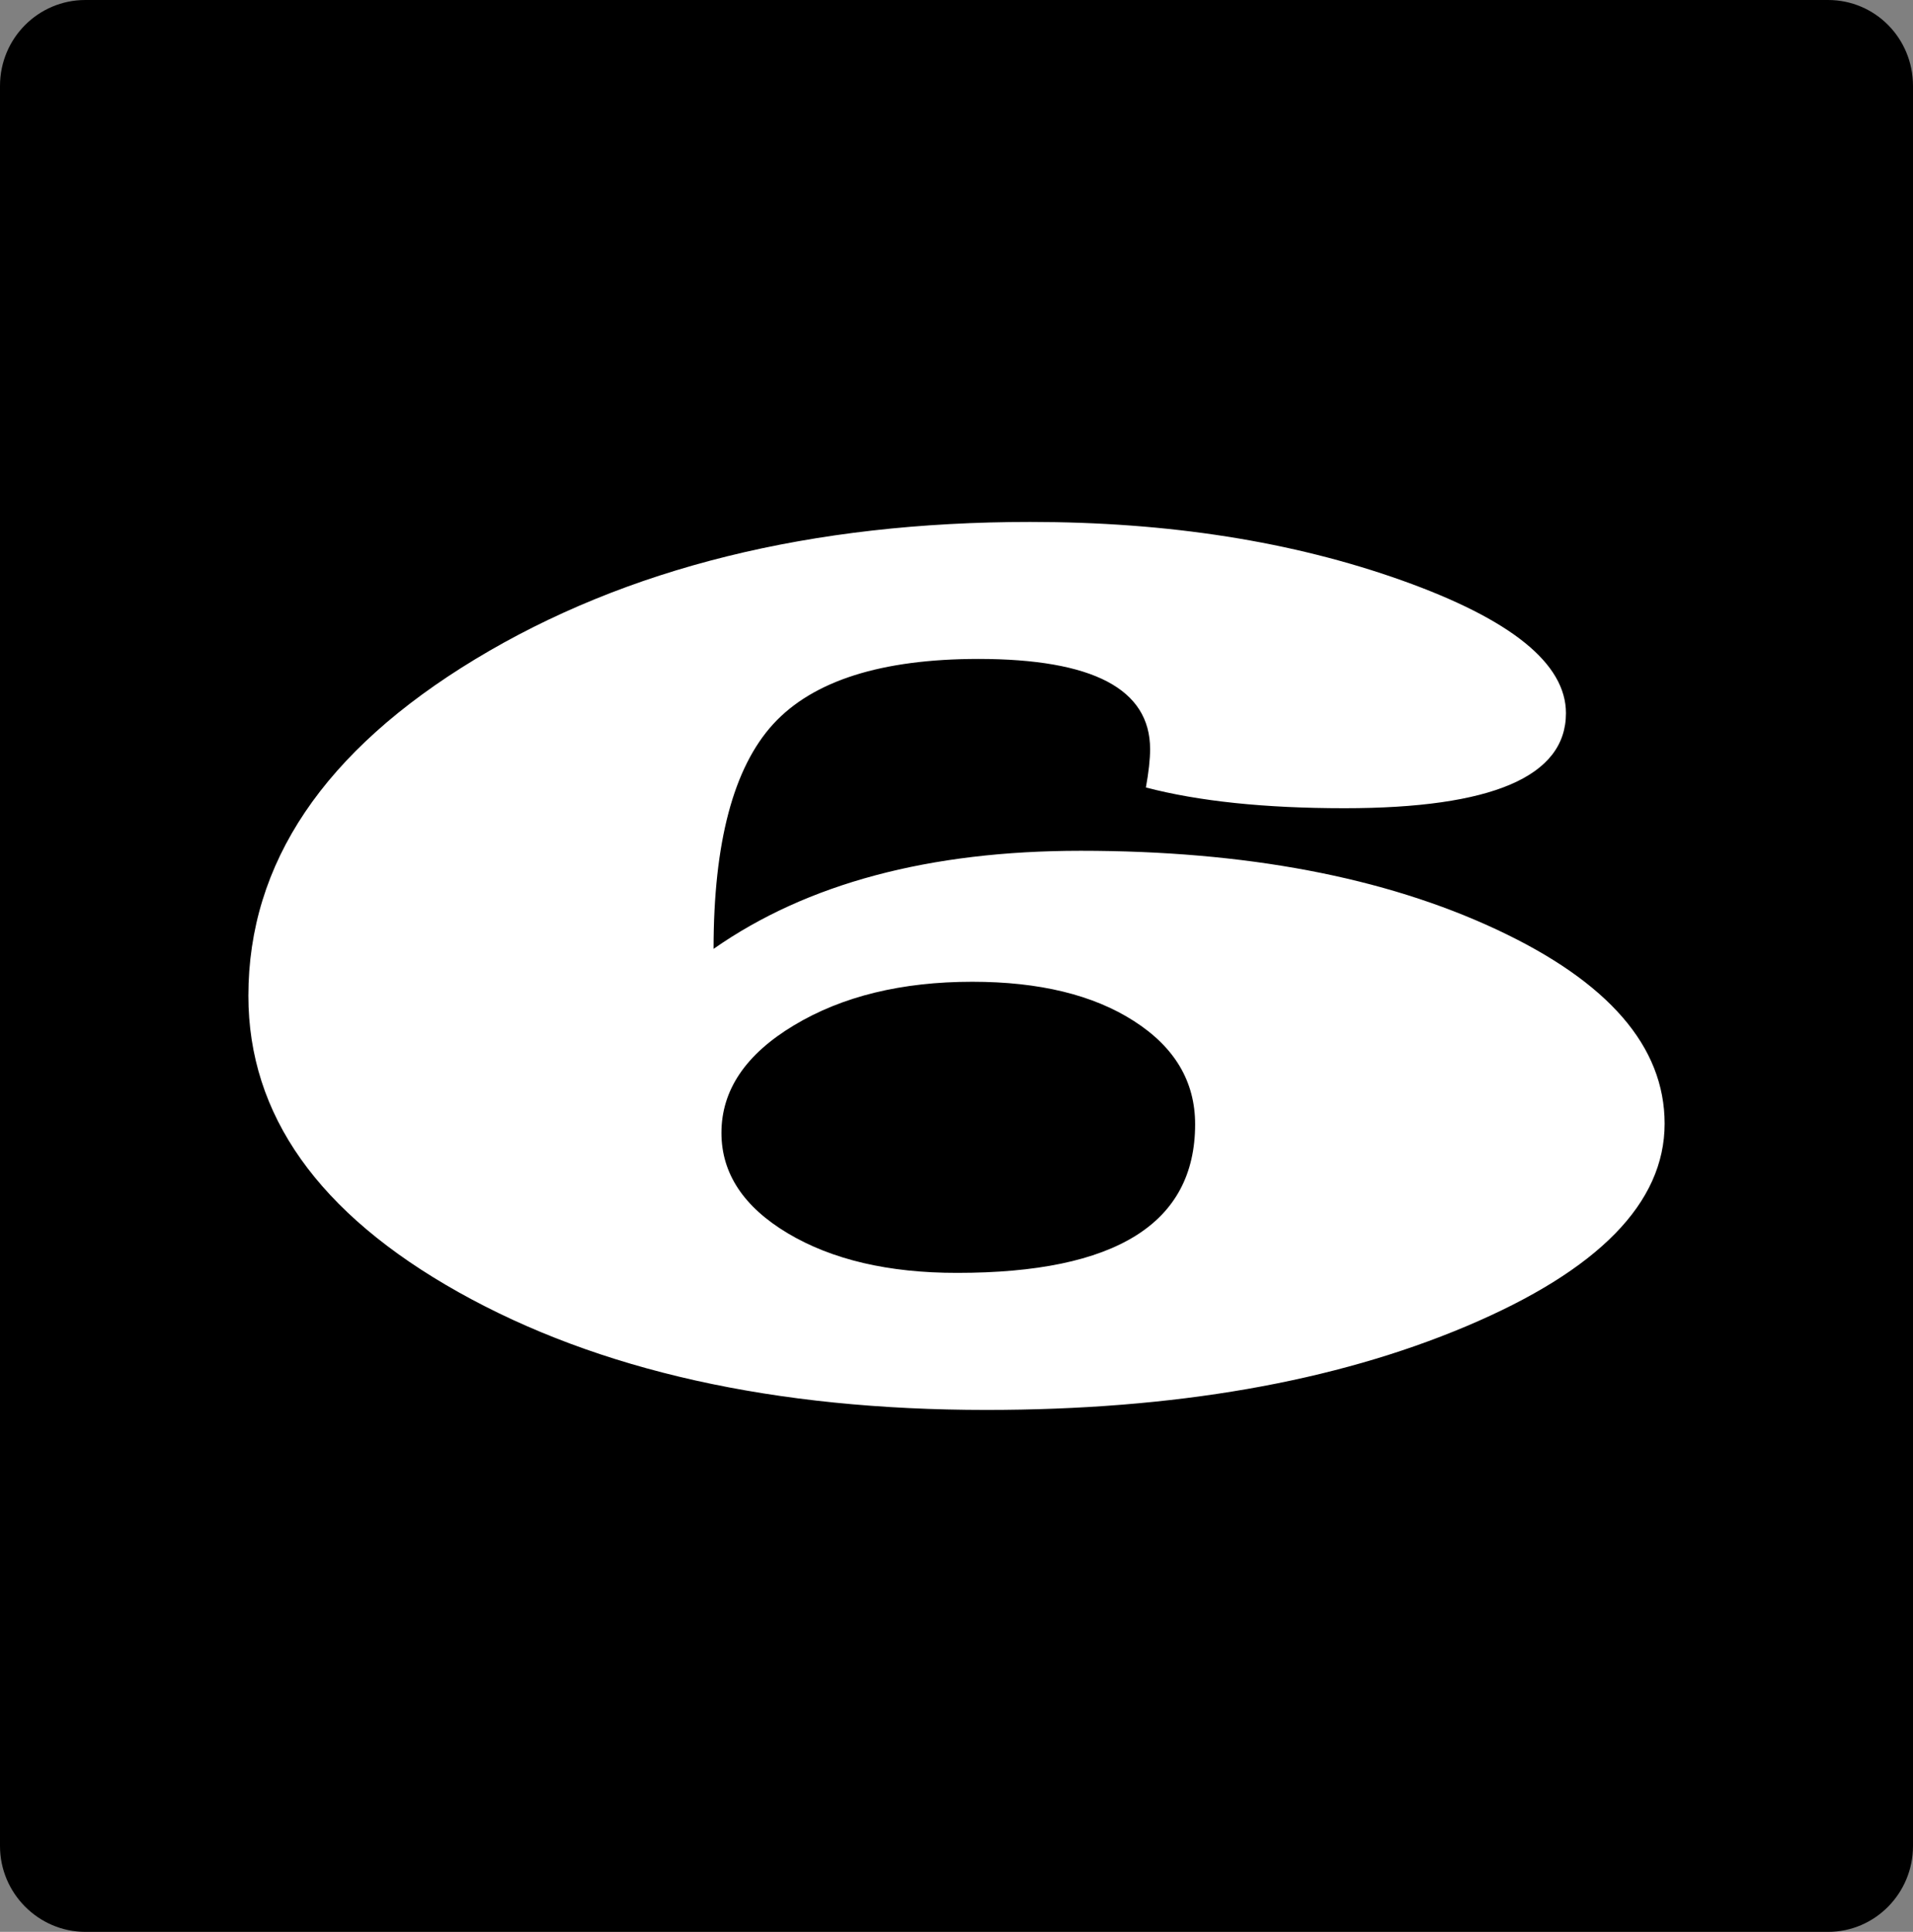 <?xml version="1.0" encoding="UTF-8" standalone="no"?>
<!-- Created with Inkscape (http://www.inkscape.org/) -->
<svg
   xmlns:svg="http://www.w3.org/2000/svg"
   xmlns="http://www.w3.org/2000/svg"
   version="1.0"
   width="24.546"
   height="24.78"
   id="svg2">
  <rect width="100%" height="100%" fill="#808080" stroke="none"/>
  <defs
     id="defs4" />
  <path
     d="M 0,1.103 C 0,0.49 0.492,0 1.095,0 L 23.456,0 C 24.06,0 24.546,0.49 24.546,1.103 L 24.546,23.679 C 24.546,24.283 24.06,24.78 23.456,24.78 L 1.095,24.78 C 0.492,24.779 0,24.283 0,23.679 L 0,1.103 z "
     id="path2161" />
  <path
     d="M 9.156,12.171 C 10.354,11.333 11.924,10.913 13.867,10.913 C 15.981,10.913 17.759,11.249 19.199,11.921 C 20.639,12.593 21.359,13.424 21.359,14.413 C 21.359,15.429 20.511,16.295 18.816,17.011 C 17.121,17.727 15.067,18.085 12.656,18.085 C 9.937,18.085 7.679,17.581 5.882,16.574 C 4.085,15.566 3.187,14.299 3.187,12.773 C 3.187,11.07 4.157,9.631 6.097,8.456 C 8.037,7.282 10.411,6.695 13.218,6.695 C 14.994,6.695 16.584,6.945 17.988,7.445 C 19.391,7.945 20.093,8.512 20.093,9.148 C 20.093,9.96 19.145,10.367 17.25,10.367 C 16.229,10.367 15.38,10.278 14.703,10.101 C 14.739,9.903 14.757,9.739 14.757,9.609 C 14.757,8.838 14.023,8.453 12.554,8.452 C 11.309,8.453 10.432,8.731 9.921,9.288 C 9.411,9.846 9.156,10.807 9.156,12.171 L 9.156,12.171 z M 12.476,12.593 C 11.57,12.593 10.807,12.779 10.187,13.152 C 9.567,13.524 9.257,13.984 9.257,14.531 C 9.257,15.051 9.541,15.481 10.109,15.82 C 10.677,16.158 11.401,16.328 12.281,16.327 C 14.317,16.328 15.335,15.692 15.335,14.421 C 15.335,13.874 15.074,13.433 14.55,13.097 C 14.027,12.761 13.335,12.593 12.476,12.593 L 12.476,12.593 z "
     style="fill:#ffffff;fill-opacity:1;stroke:none;stroke-width:1px;stroke-linecap:butt;stroke-linejoin:miter;stroke-opacity:1;"
     id="text4137" />
</svg>
